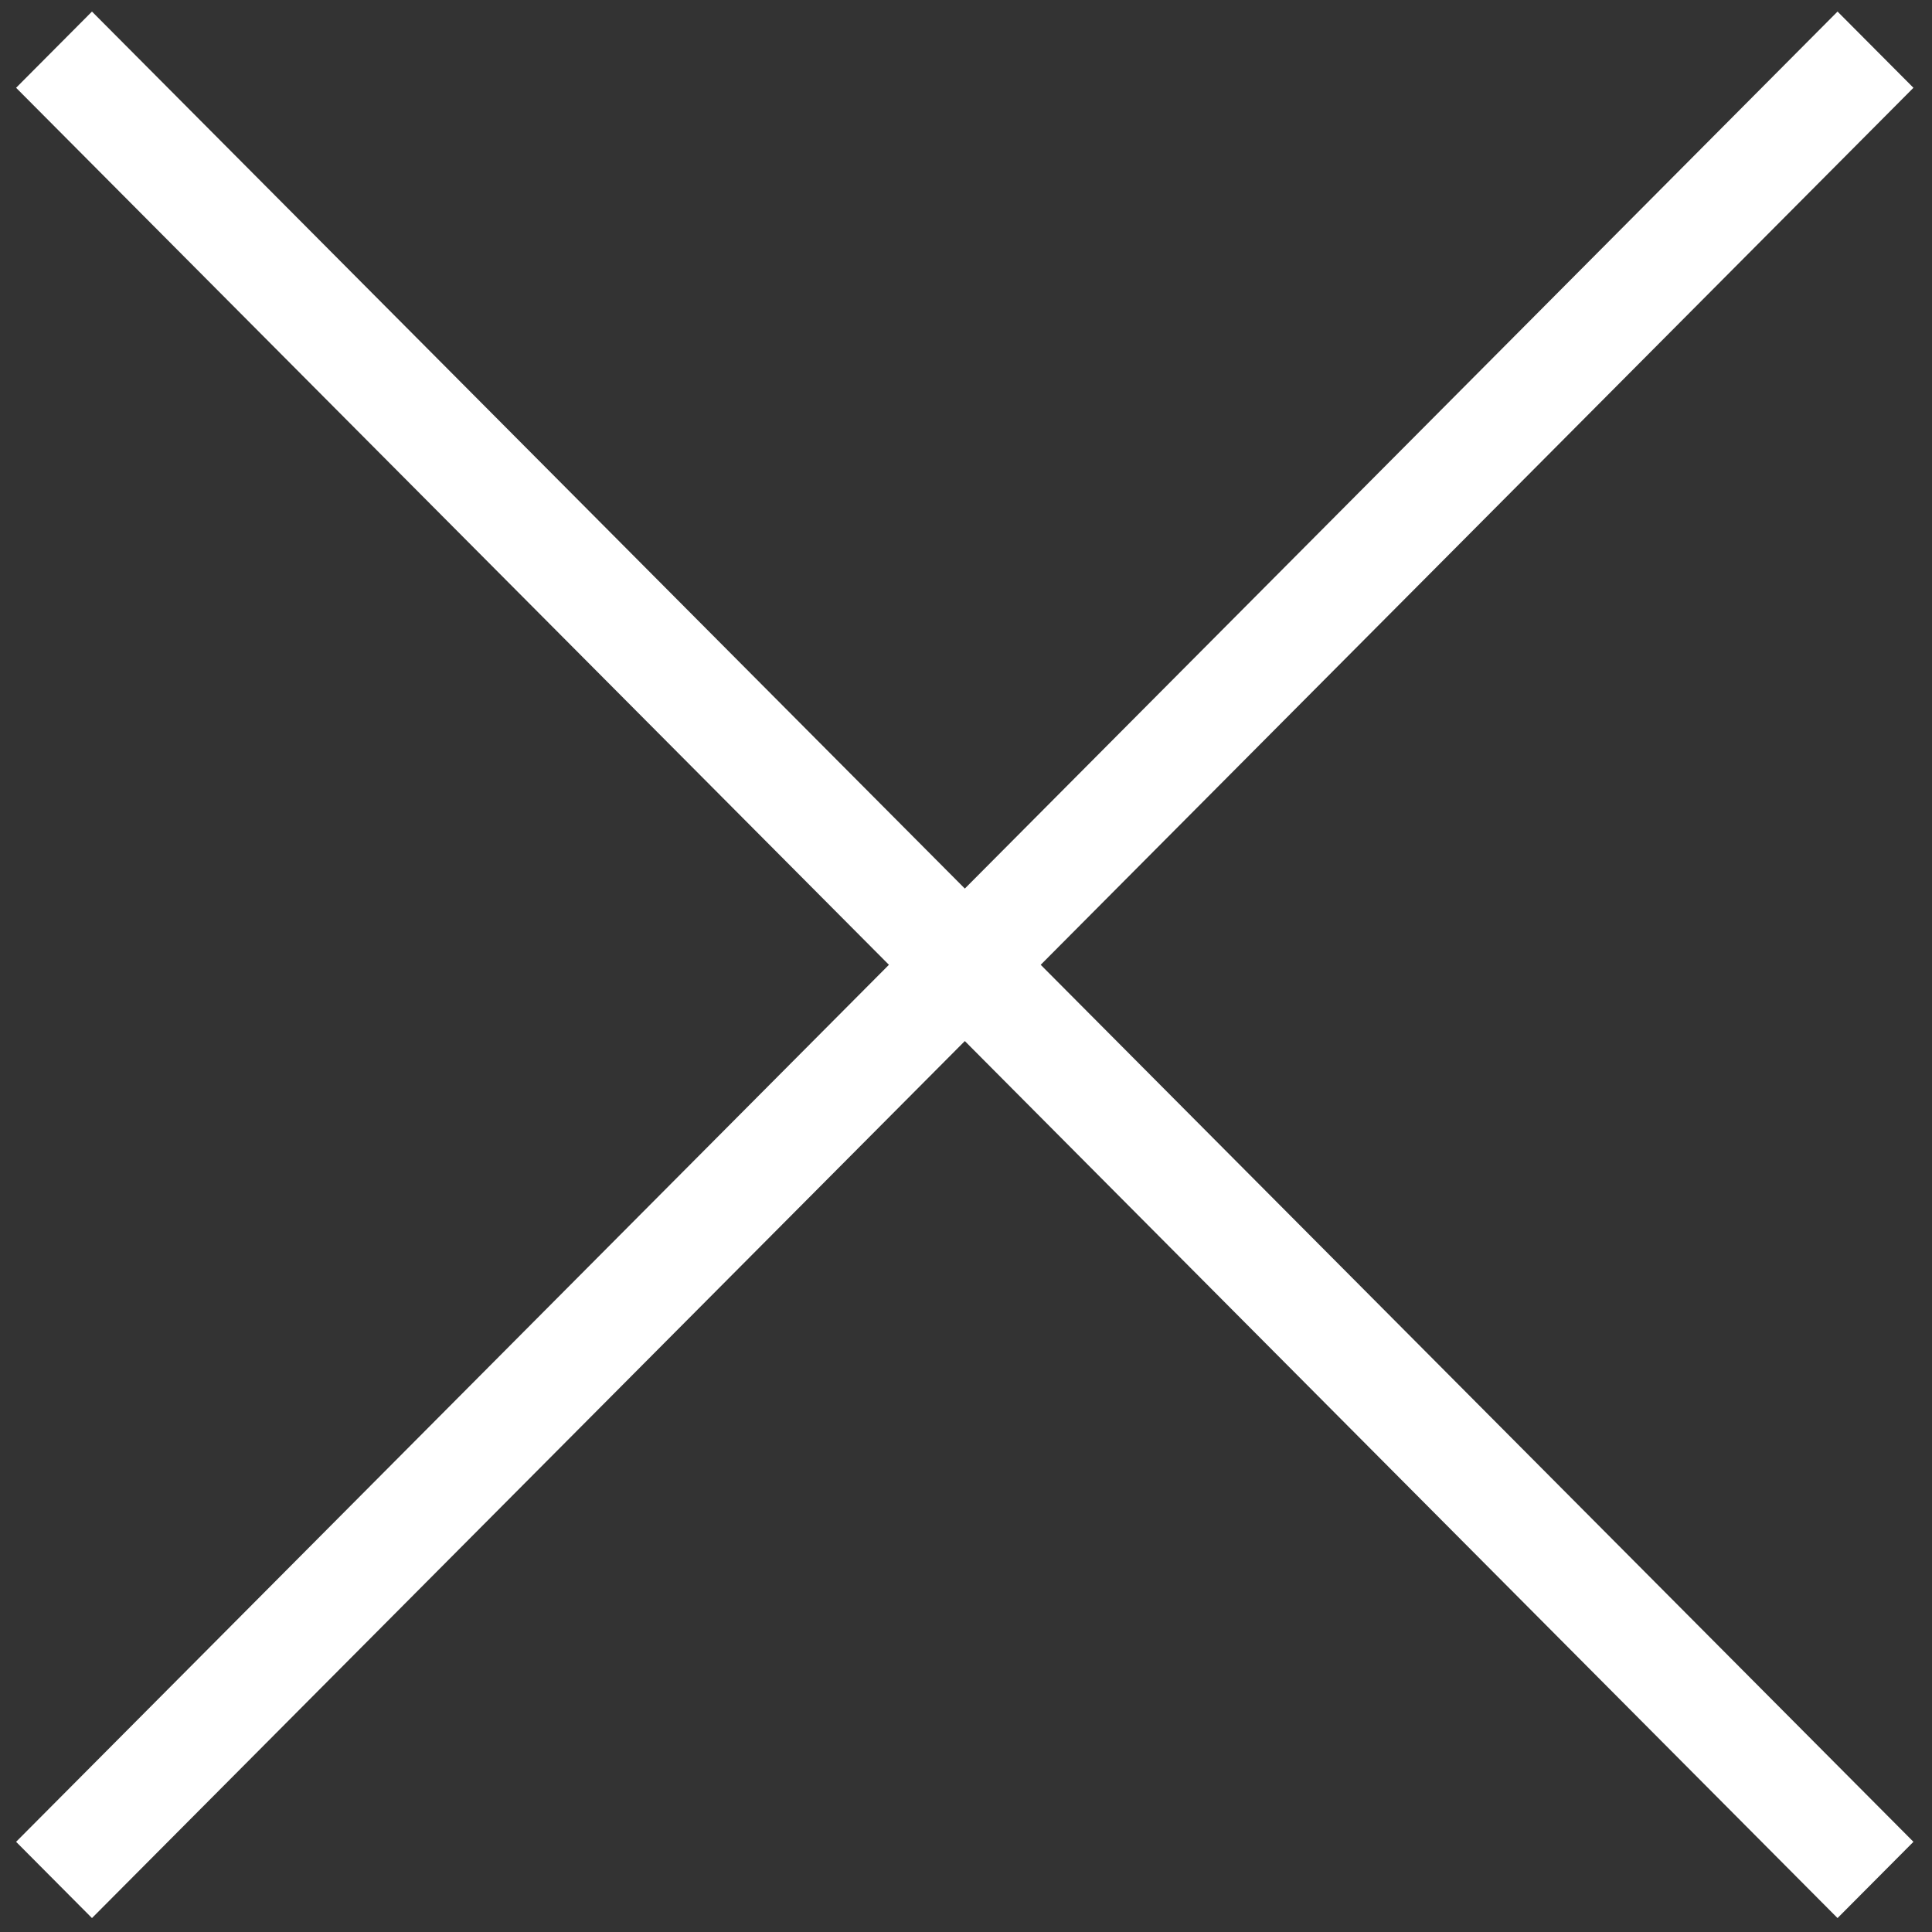 <?xml version="1.0" encoding="UTF-8"?>
<svg width="20px" height="20px" viewBox="0 0 66 66" version="1.1" xmlns="http://www.w3.org/2000/svg" xmlns:xlink="http://www.w3.org/1999/xlink">
    <rect x="0" y="0" width="66" height="66" fill="#333333" stroke="none"/>
    <!-- Generator: Sketch 42 (36781) - http://www.bohemiancoding.com/sketch -->
    <title>close-icon</title>
    <desc>Created with Sketch.</desc>
    <defs></defs>
    <g id="Icons" stroke="none" stroke-width="1" fill="none" fill-rule="evenodd">
        <polygon id="close-icon" fill="#ffffff" fill-rule="nonzero" points="65.366 2.999 62.773 0.395 32.96 30.355 3.142 0.395 0.55 2.999 30.367 32.959 0.55 62.919 3.142 65.524 32.96 35.564 62.773 65.524 65.366 62.919 35.552 32.959"></polygon>
    </g>
</svg>
